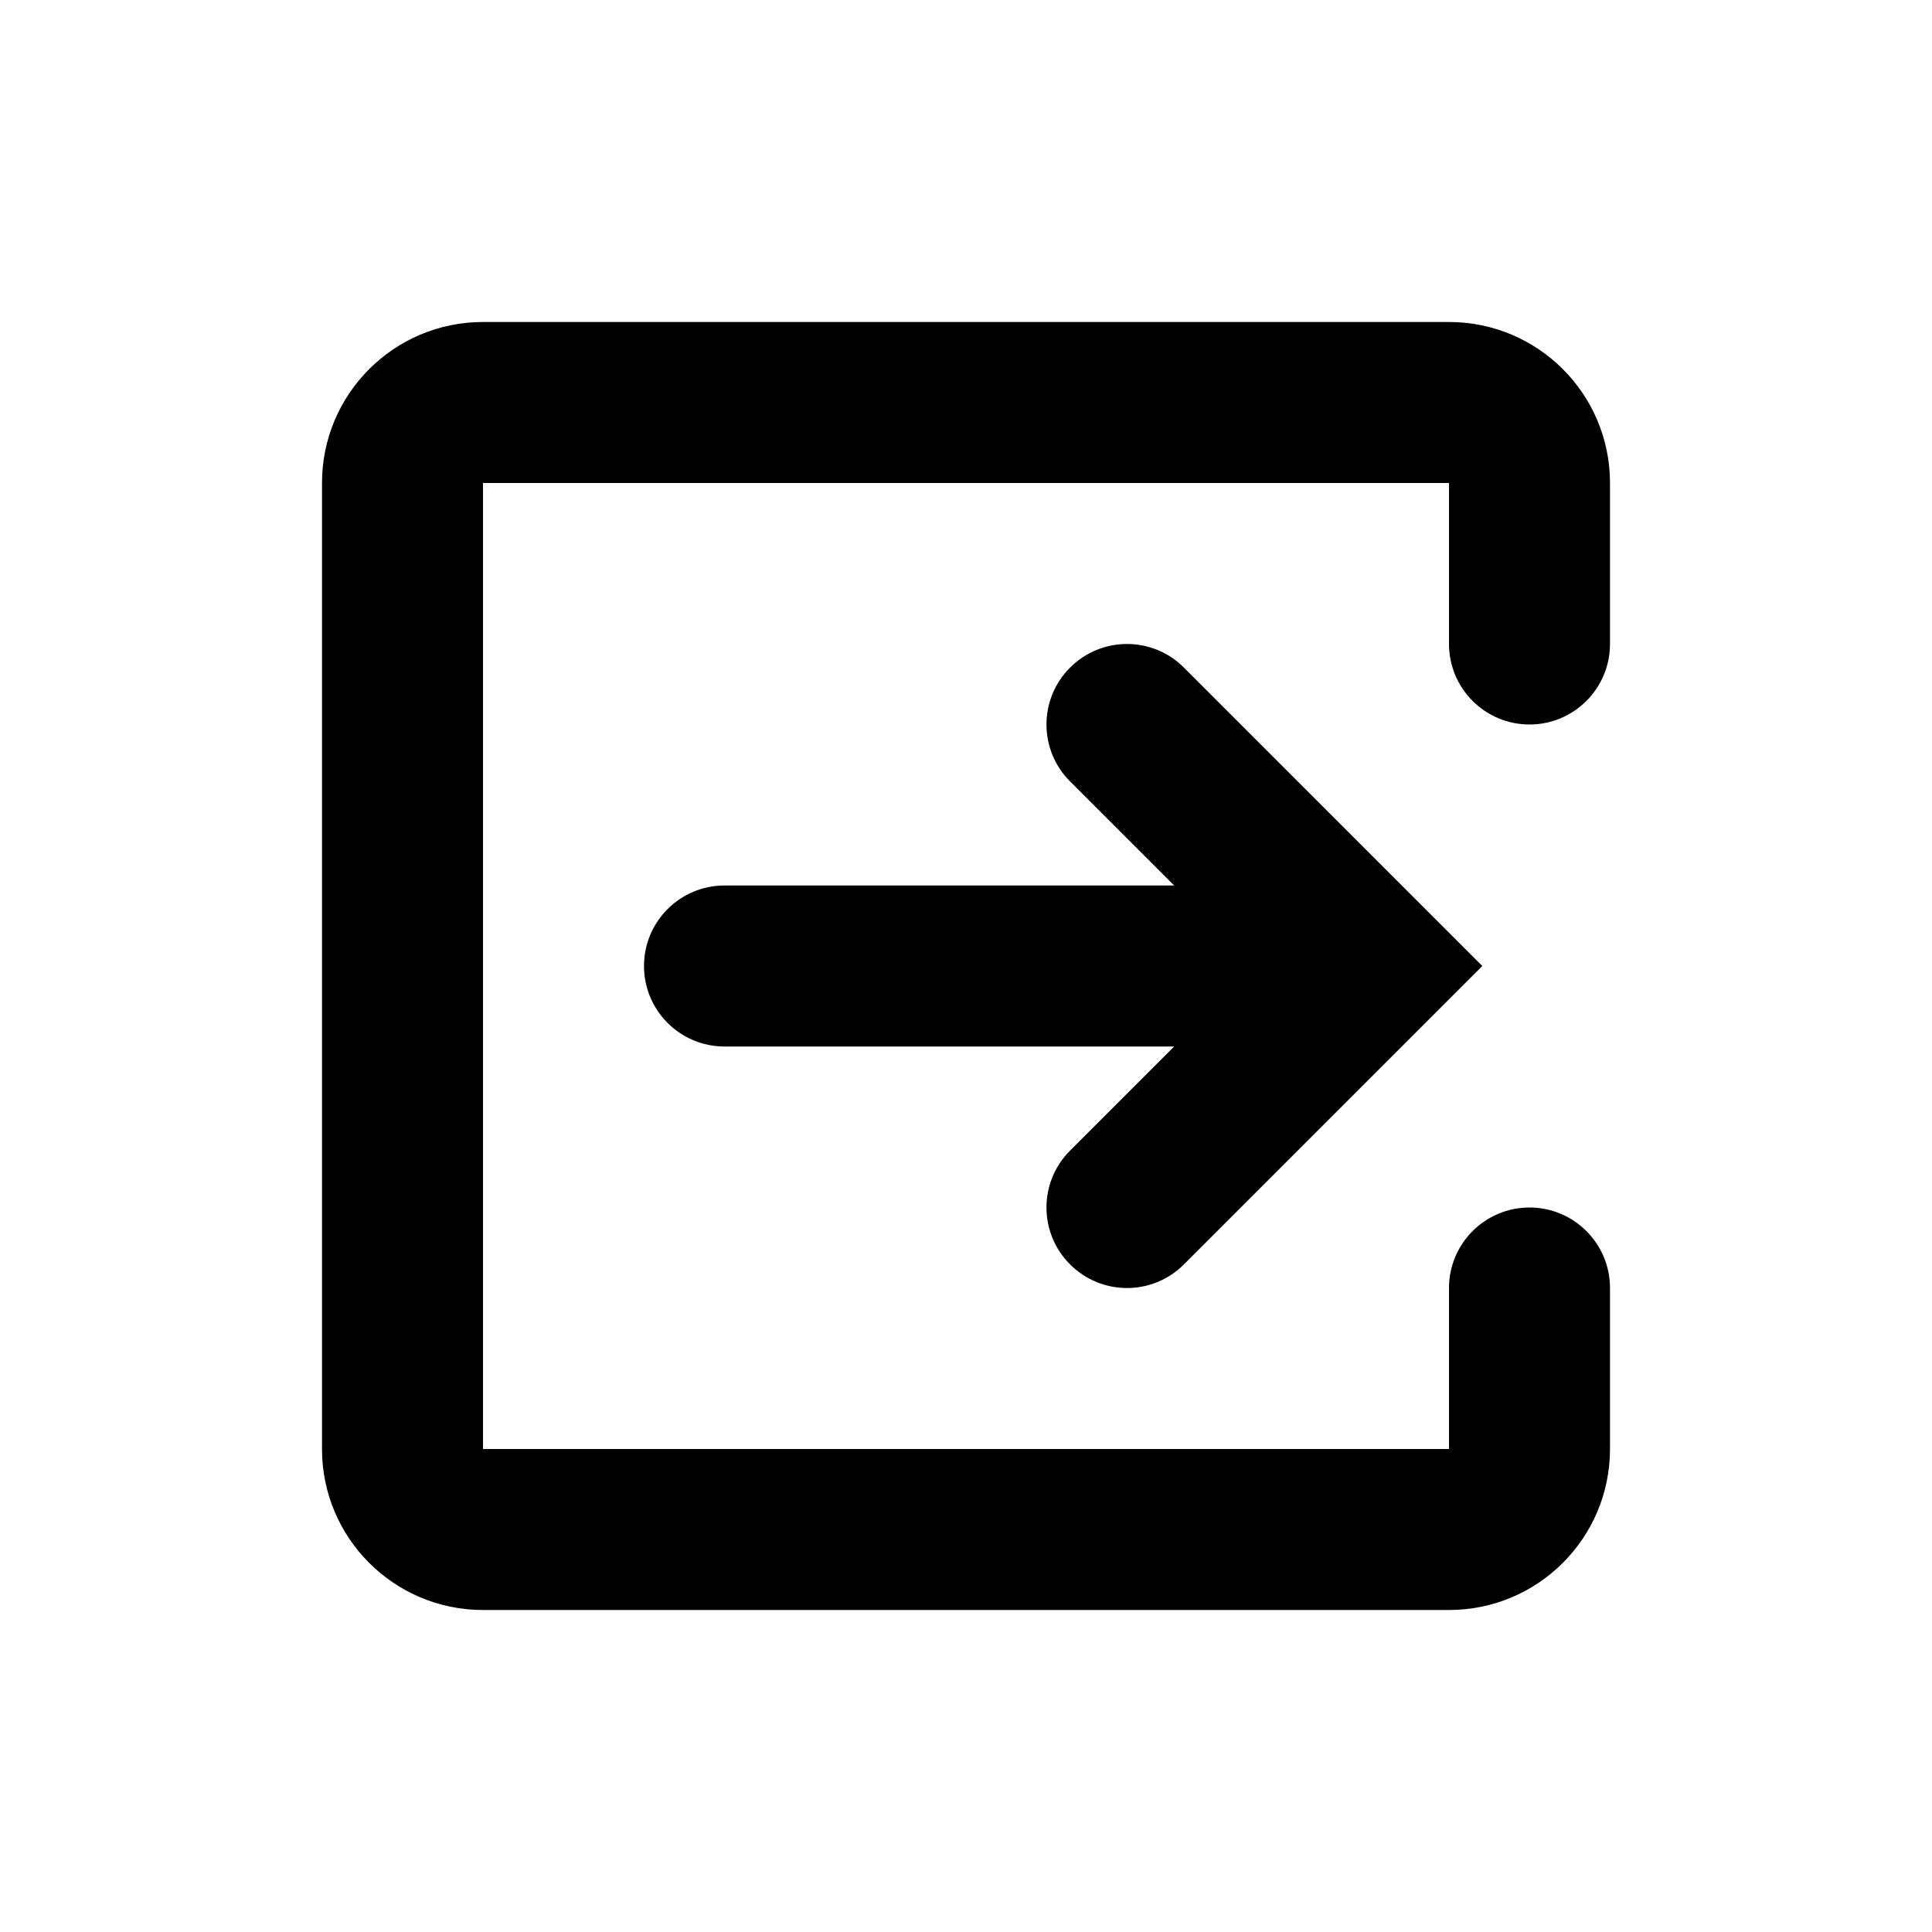 <svg aria-hidden="true" data-icon-color="" data-icon-contrast="mid" role="img" viewBox="0 0 24 24" xmlns="http://www.w3.org/2000/svg" class="css-wew9bn"><path d="M18 20C19.105 20 20 19.105 20 18V16C20 15.448 19.552 15 19 15C18.448 15 18 15.448 18 16V18L6 18L6 6L18 6V8C18 8.552 18.448 9 19 9C19.552 9 20 8.552 20 8V6C20 4.895 19.105 4 18 4H6C4.895 4 4 4.895 4 6V18C4 19.105 4.895 20 6 20L18 20Z"></path><path d="M14.707 15.707L18.414 12L14.707 8.293C14.317 7.902 13.683 7.902 13.293 8.293C12.902 8.683 12.902 9.317 13.293 9.707L14.586 11H9C8.448 11 8 11.448 8 12C8 12.552 8.448 13 9 13H14.586L13.293 14.293C12.902 14.683 12.902 15.317 13.293 15.707C13.683 16.098 14.317 16.098 14.707 15.707Z"></path></svg>